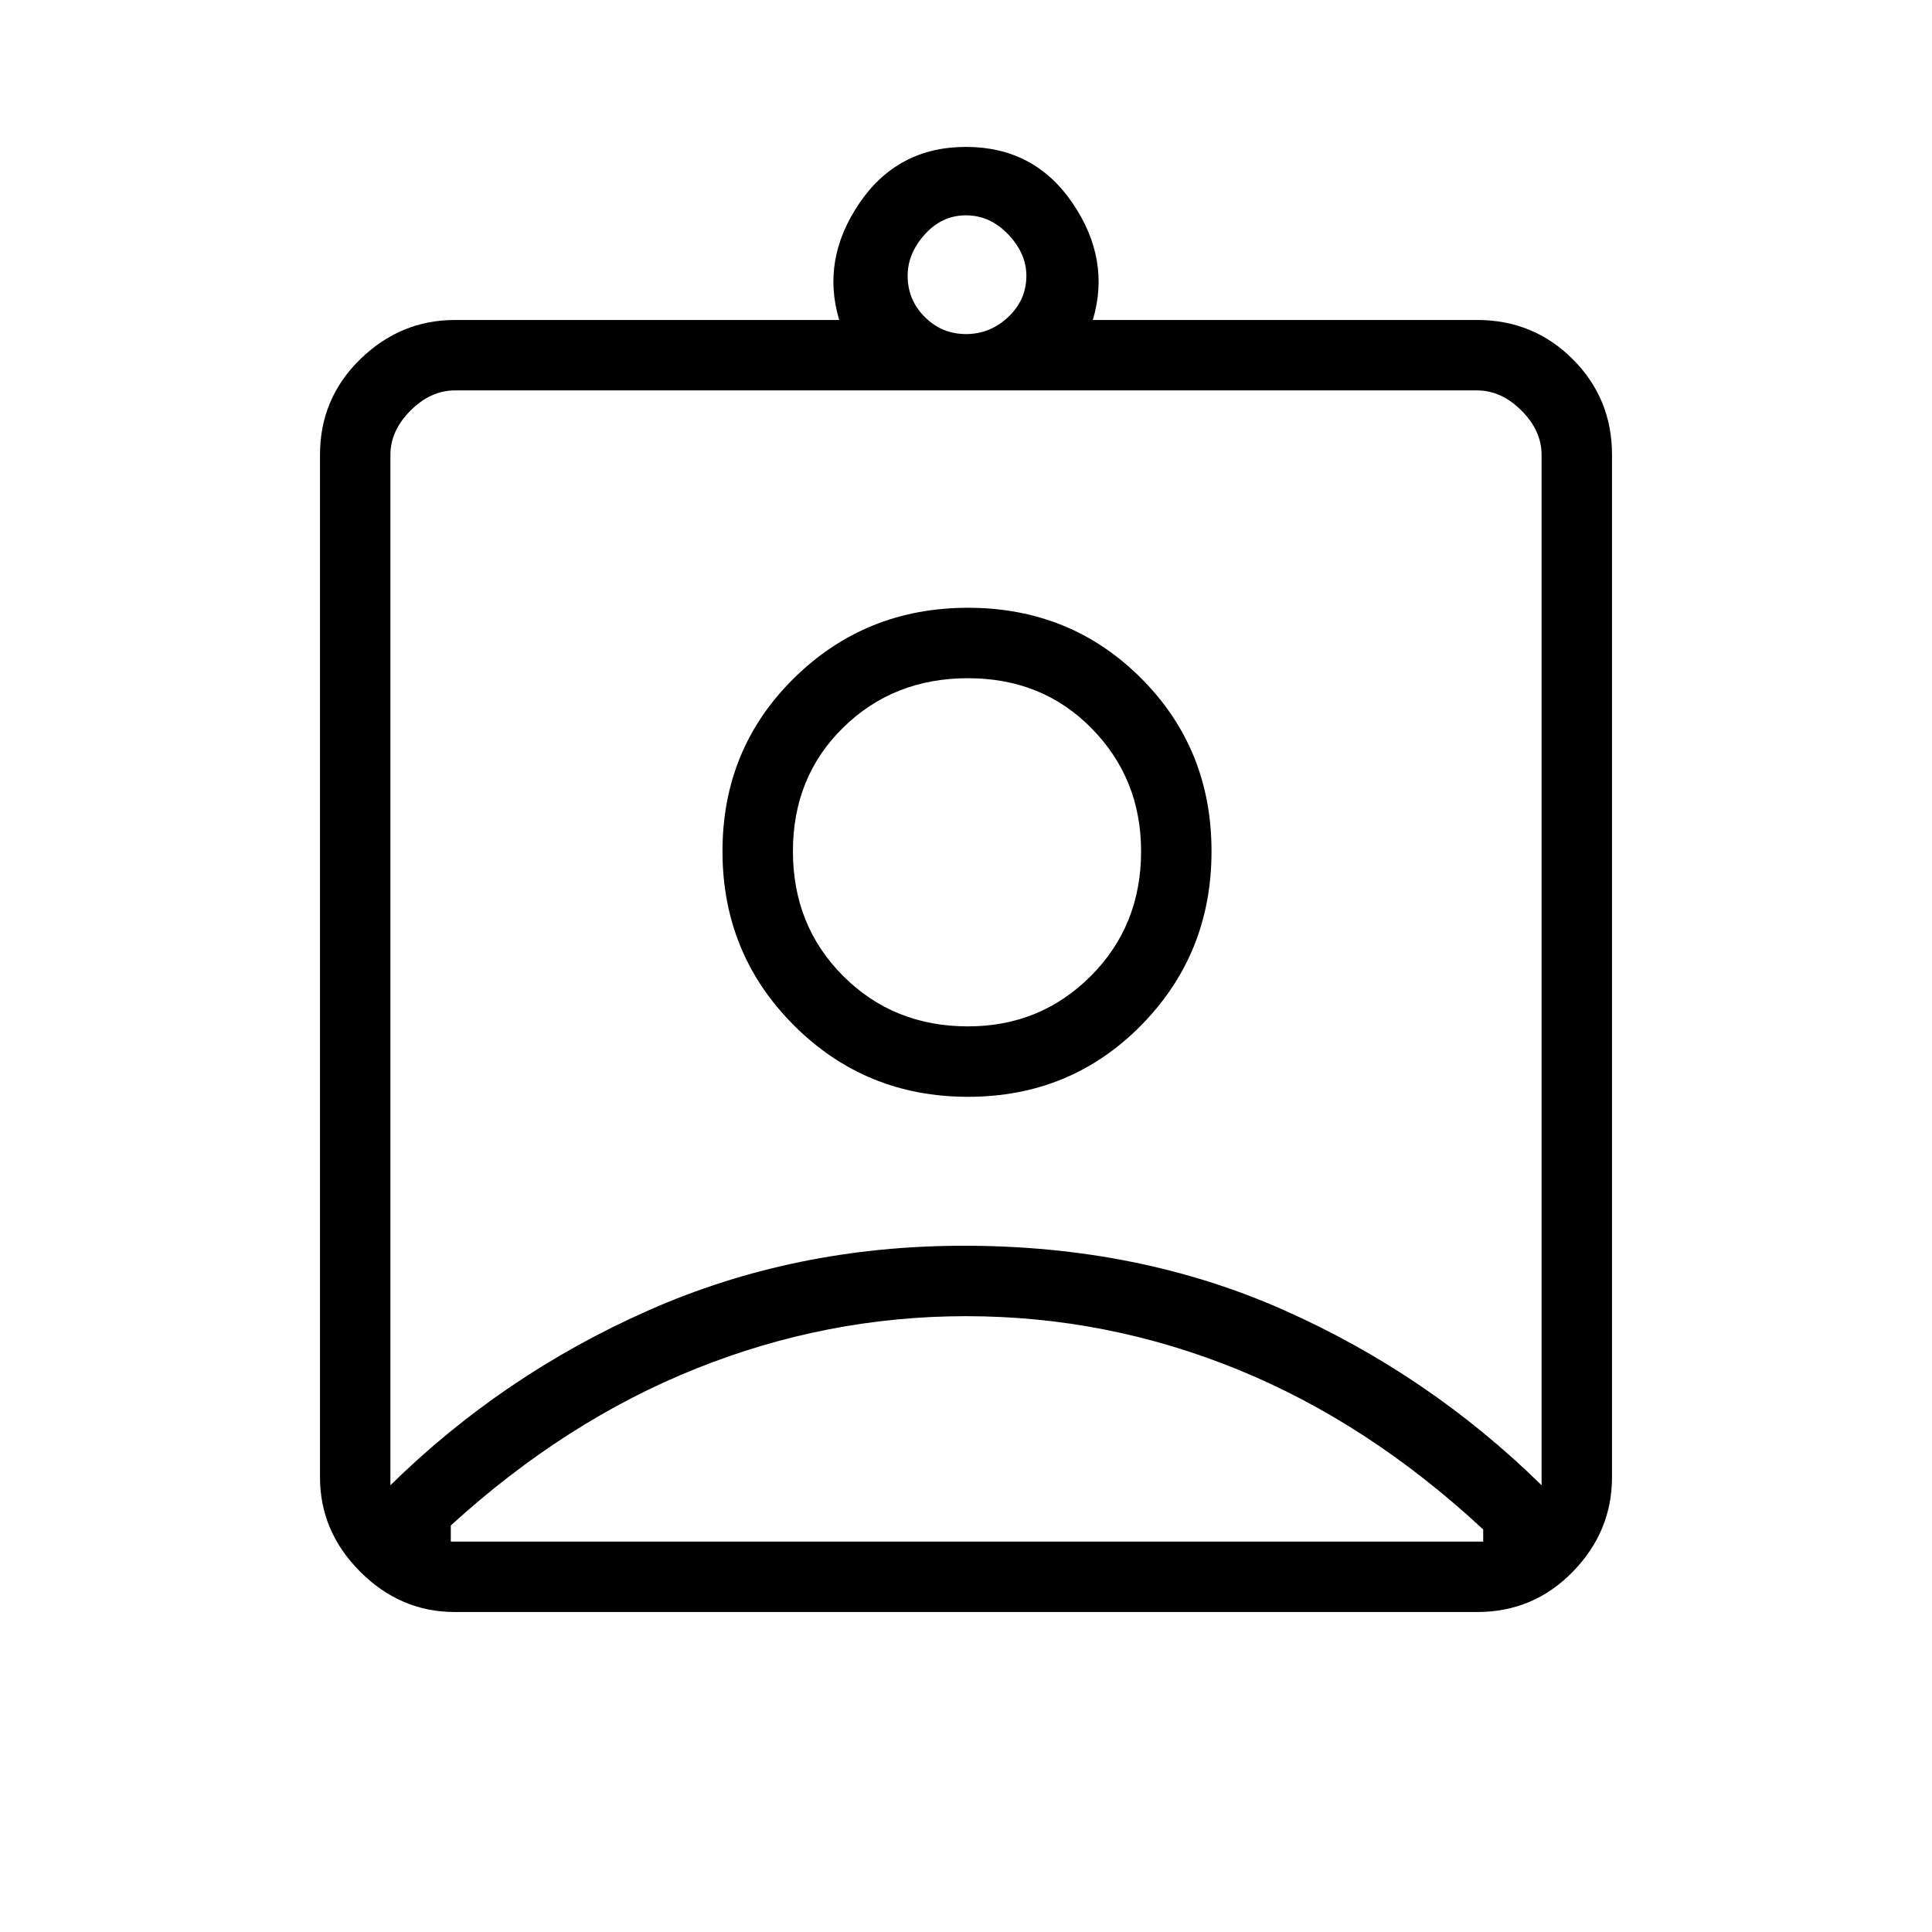 <svg xmlns="http://www.w3.org/2000/svg" height="48" width="48"><path d="M11.3 40.05Q9.95 40.05 8.95 39.05Q7.95 38.05 7.95 36.7V11.3Q7.95 9.9 8.95 8.925Q9.95 7.95 11.3 7.95H20.85Q20.4 6.45 21.35 5.05Q22.3 3.65 24 3.65Q25.7 3.65 26.65 5.05Q27.6 6.45 27.15 7.95H36.7Q38.1 7.95 39.075 8.925Q40.05 9.9 40.05 11.3V36.7Q40.05 38.05 39.075 39.05Q38.1 40.05 36.7 40.05ZM24 8.3Q24.6 8.3 25.05 7.875Q25.5 7.45 25.5 6.85Q25.5 6.3 25.05 5.825Q24.6 5.35 24 5.35Q23.4 5.35 22.975 5.825Q22.55 6.3 22.55 6.85Q22.55 7.45 22.975 7.875Q23.4 8.3 24 8.3ZM9.7 36.9Q12.5 34.15 16.125 32.55Q19.75 30.95 23.95 30.95Q28.3 30.95 31.9 32.55Q35.5 34.15 38.3 36.9V11.3Q38.3 10.7 37.8 10.2Q37.3 9.7 36.7 9.7H11.3Q10.7 9.7 10.2 10.2Q9.7 10.7 9.7 11.3ZM24.05 27.25Q26.6 27.25 28.35 25.475Q30.1 23.7 30.1 21.15Q30.1 18.6 28.35 16.85Q26.6 15.1 24.05 15.1Q21.5 15.1 19.725 16.85Q17.95 18.6 17.95 21.15Q17.95 23.7 19.725 25.475Q21.5 27.25 24.05 27.25ZM11.2 38.3H36.85Q36.85 38.2 36.85 38.15Q36.85 38.1 36.85 38Q34 35.35 30.75 34.025Q27.5 32.7 24 32.7Q20.55 32.7 17.3 34Q14.05 35.3 11.2 37.9Q11.2 38.05 11.2 38.125Q11.2 38.2 11.2 38.3ZM24.05 25.5Q22.2 25.5 20.95 24.25Q19.7 23 19.7 21.15Q19.7 19.3 20.95 18.075Q22.2 16.85 24.05 16.85Q25.9 16.85 27.125 18.1Q28.35 19.35 28.35 21.15Q28.35 23 27.1 24.25Q25.85 25.5 24.05 25.5ZM24 23.25Q24 23.25 24 23.25Q24 23.25 24 23.25Q24 23.25 24 23.25Q24 23.25 24 23.25Q24 23.25 24 23.25Q24 23.25 24 23.25Q24 23.25 24 23.25Q24 23.25 24 23.25Z"/></svg>